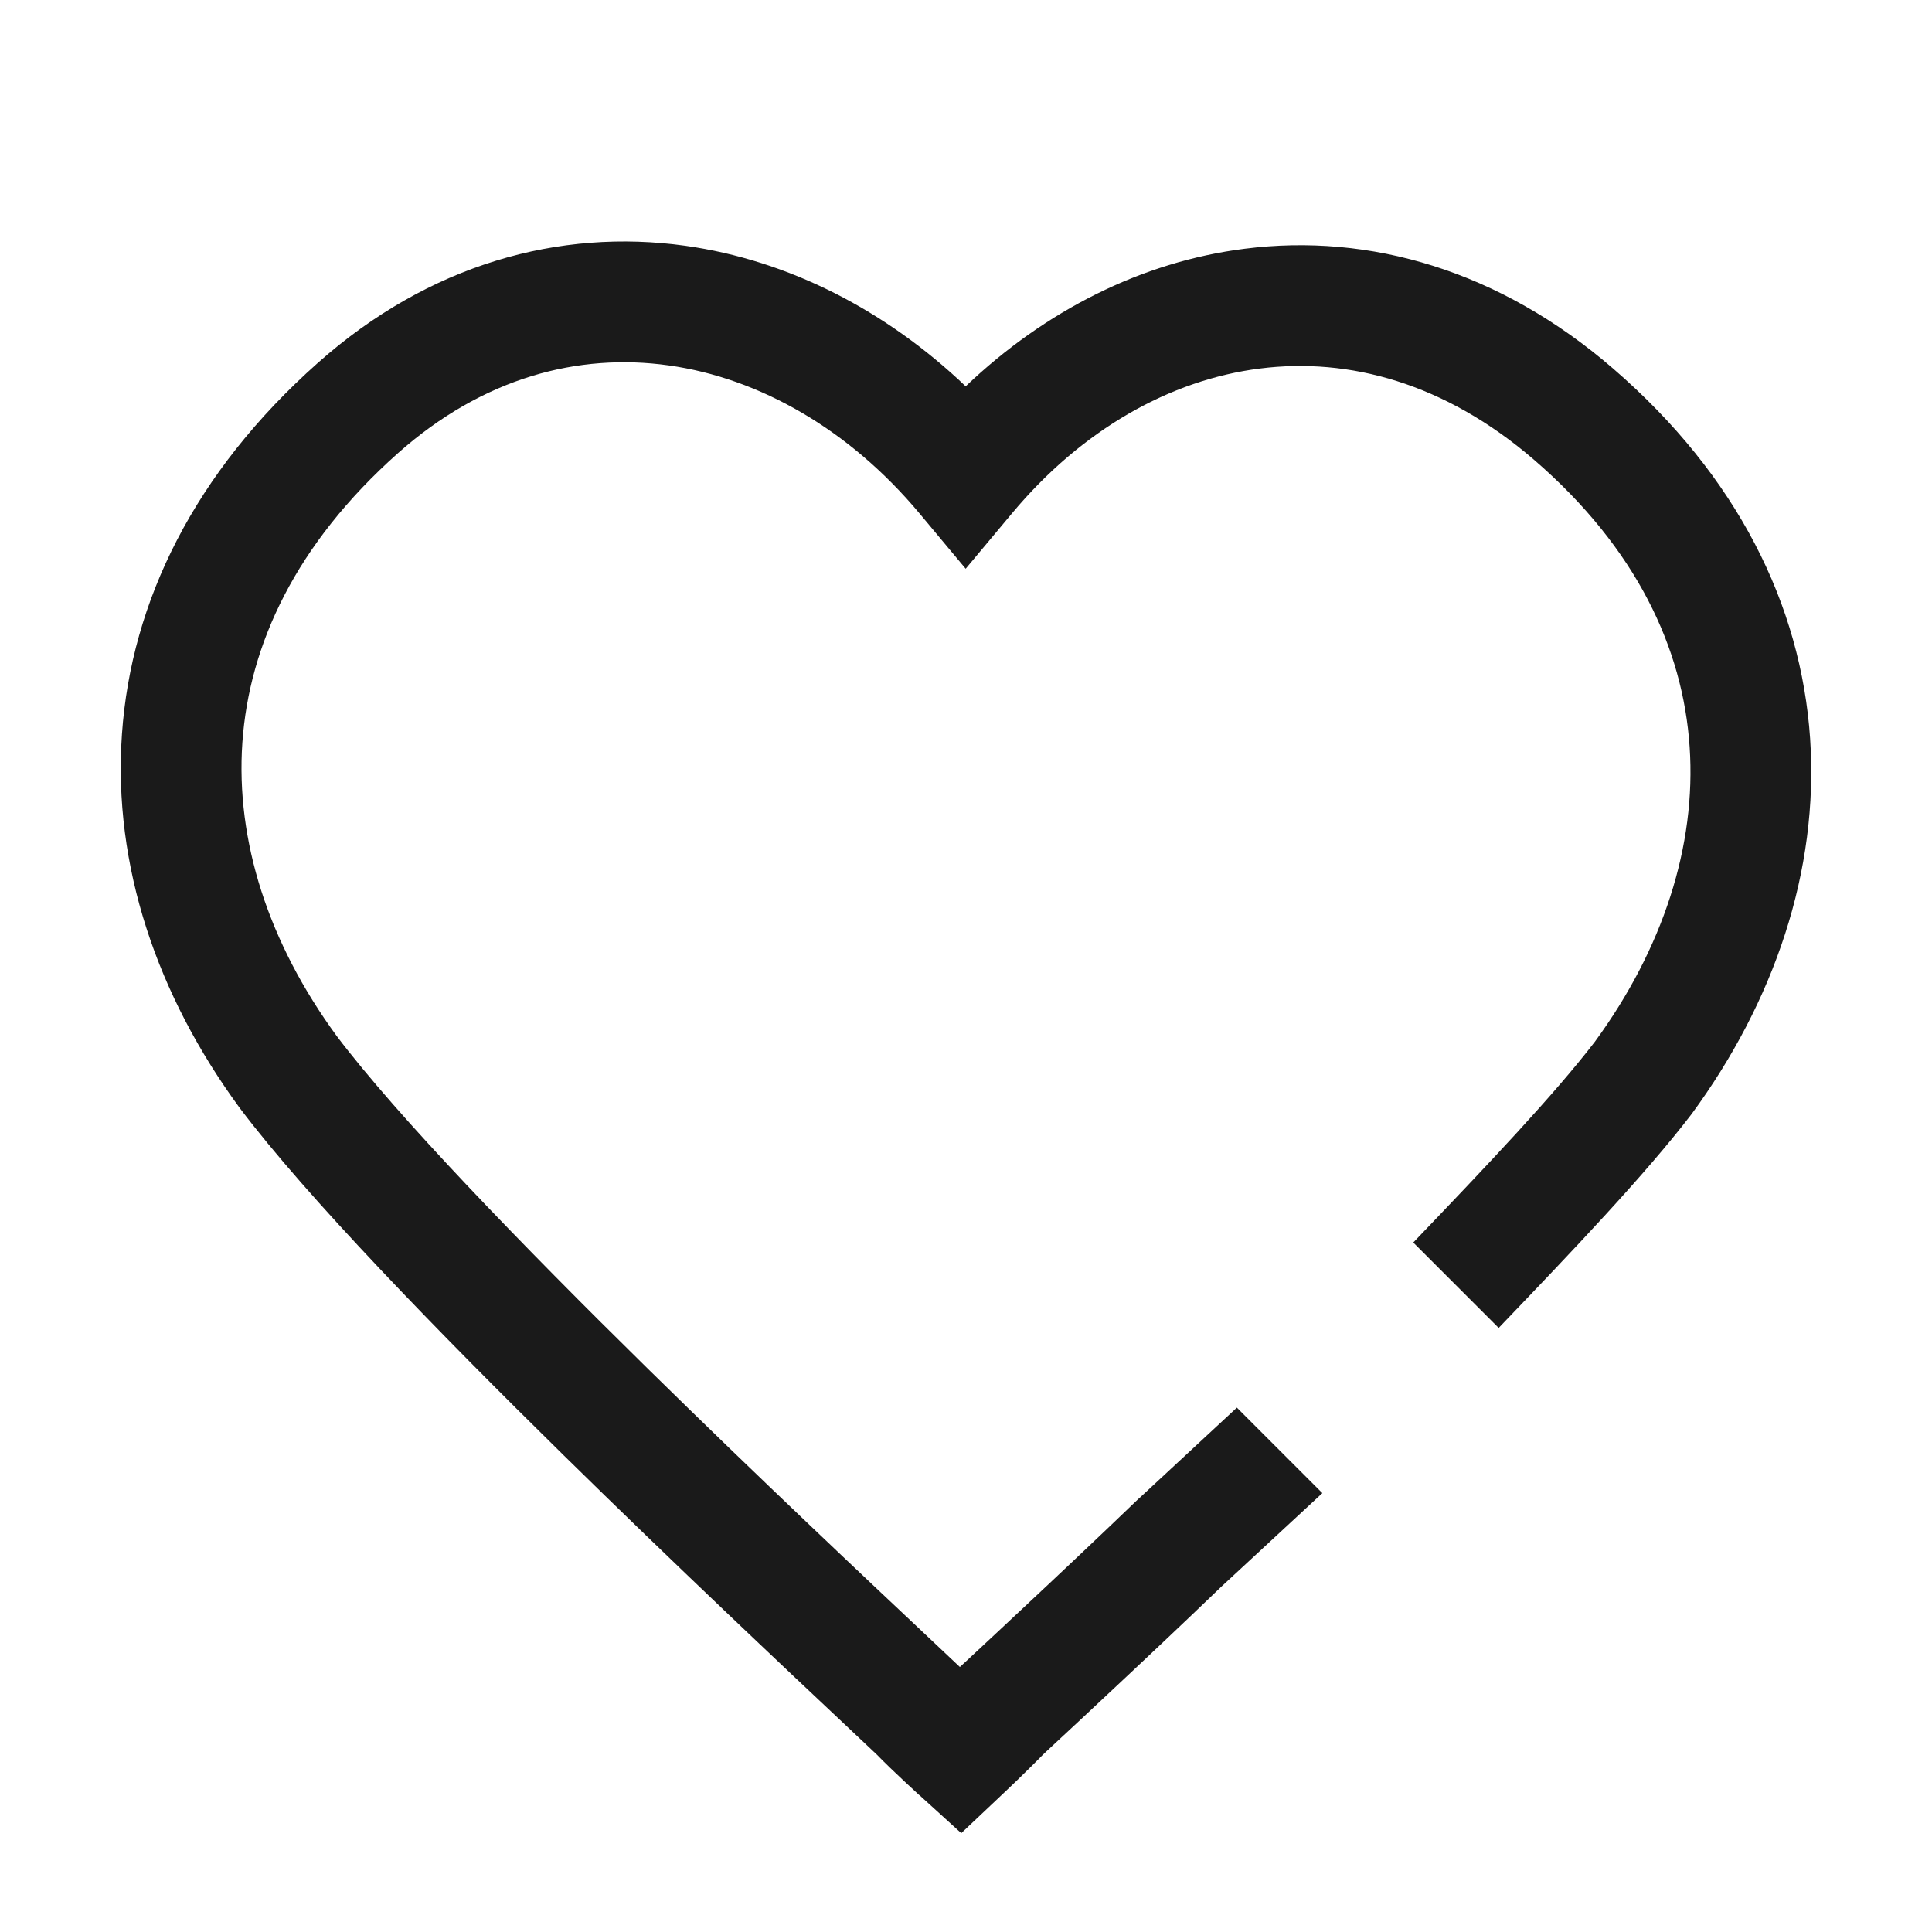 <svg width="32" height="32" viewBox="0 0 24 24" fill="none" xmlns="http://www.w3.org/2000/svg">
      <path fill-rule="evenodd" clip-rule="evenodd" d="M15.462 3.09C14.18 3.252 12.981 3.861 11.996 4.799C11.008 3.857 9.798 3.233 8.513 3.053C6.951 2.835 5.329 3.28 3.946 4.51C2.419 5.867 1.63 7.468 1.515 9.118C1.4 10.758 1.956 12.37 2.976 13.761L2.976 13.761L2.982 13.769C3.812 14.87 5.435 16.538 7.002 18.078C8.372 19.424 9.734 20.706 10.563 21.486L10.893 21.797C10.994 21.901 11.127 22.028 11.229 22.123C11.284 22.174 11.333 22.22 11.368 22.252L11.41 22.291L11.422 22.301L11.425 22.304L11.426 22.305L11.427 22.305L11.427 22.305L11.427 22.305L11.931 21.75L11.427 22.305L11.941 22.772L12.445 22.296L11.931 21.75L12.445 22.296L12.445 22.296L12.445 22.295L12.446 22.295L12.447 22.294L12.449 22.292L12.461 22.281L12.501 22.243C12.535 22.21 12.582 22.166 12.635 22.115C12.732 22.02 12.857 21.899 12.953 21.8L12.995 21.76L13.155 21.611C13.292 21.485 13.483 21.306 13.704 21.099C14.144 20.688 14.702 20.163 15.172 19.71L16.427 18.548L15.365 17.486L14.148 18.615L14.148 18.614L14.137 18.624C13.674 19.07 13.119 19.593 12.679 20.004C12.46 20.21 12.269 20.387 12.134 20.513L11.975 20.661L11.932 20.7L11.924 20.708L11.59 20.393L11.59 20.393C10.76 19.612 9.41 18.342 8.054 17.009C6.476 15.458 4.936 13.868 4.183 12.87C3.335 11.712 2.926 10.445 3.011 9.222C3.096 8.008 3.673 6.76 4.942 5.631C6.004 4.687 7.188 4.383 8.305 4.539C9.437 4.697 10.553 5.338 11.421 6.376L11.996 7.065L12.572 6.376C13.439 5.338 14.534 4.719 15.651 4.578C16.756 4.438 17.949 4.756 19.058 5.713C20.331 6.812 20.907 8.057 20.989 9.276C21.073 10.506 20.658 11.785 19.811 12.942C19.303 13.603 18.488 14.462 17.556 15.435L18.617 16.496C19.547 15.526 20.437 14.591 21.006 13.849L21.011 13.842L21.016 13.836C22.036 12.445 22.597 10.821 22.486 9.175C22.374 7.518 21.584 5.913 20.038 4.578C18.63 3.361 17.018 2.892 15.462 3.09Z" fill="#1A1A1A"/>
      </svg>
      